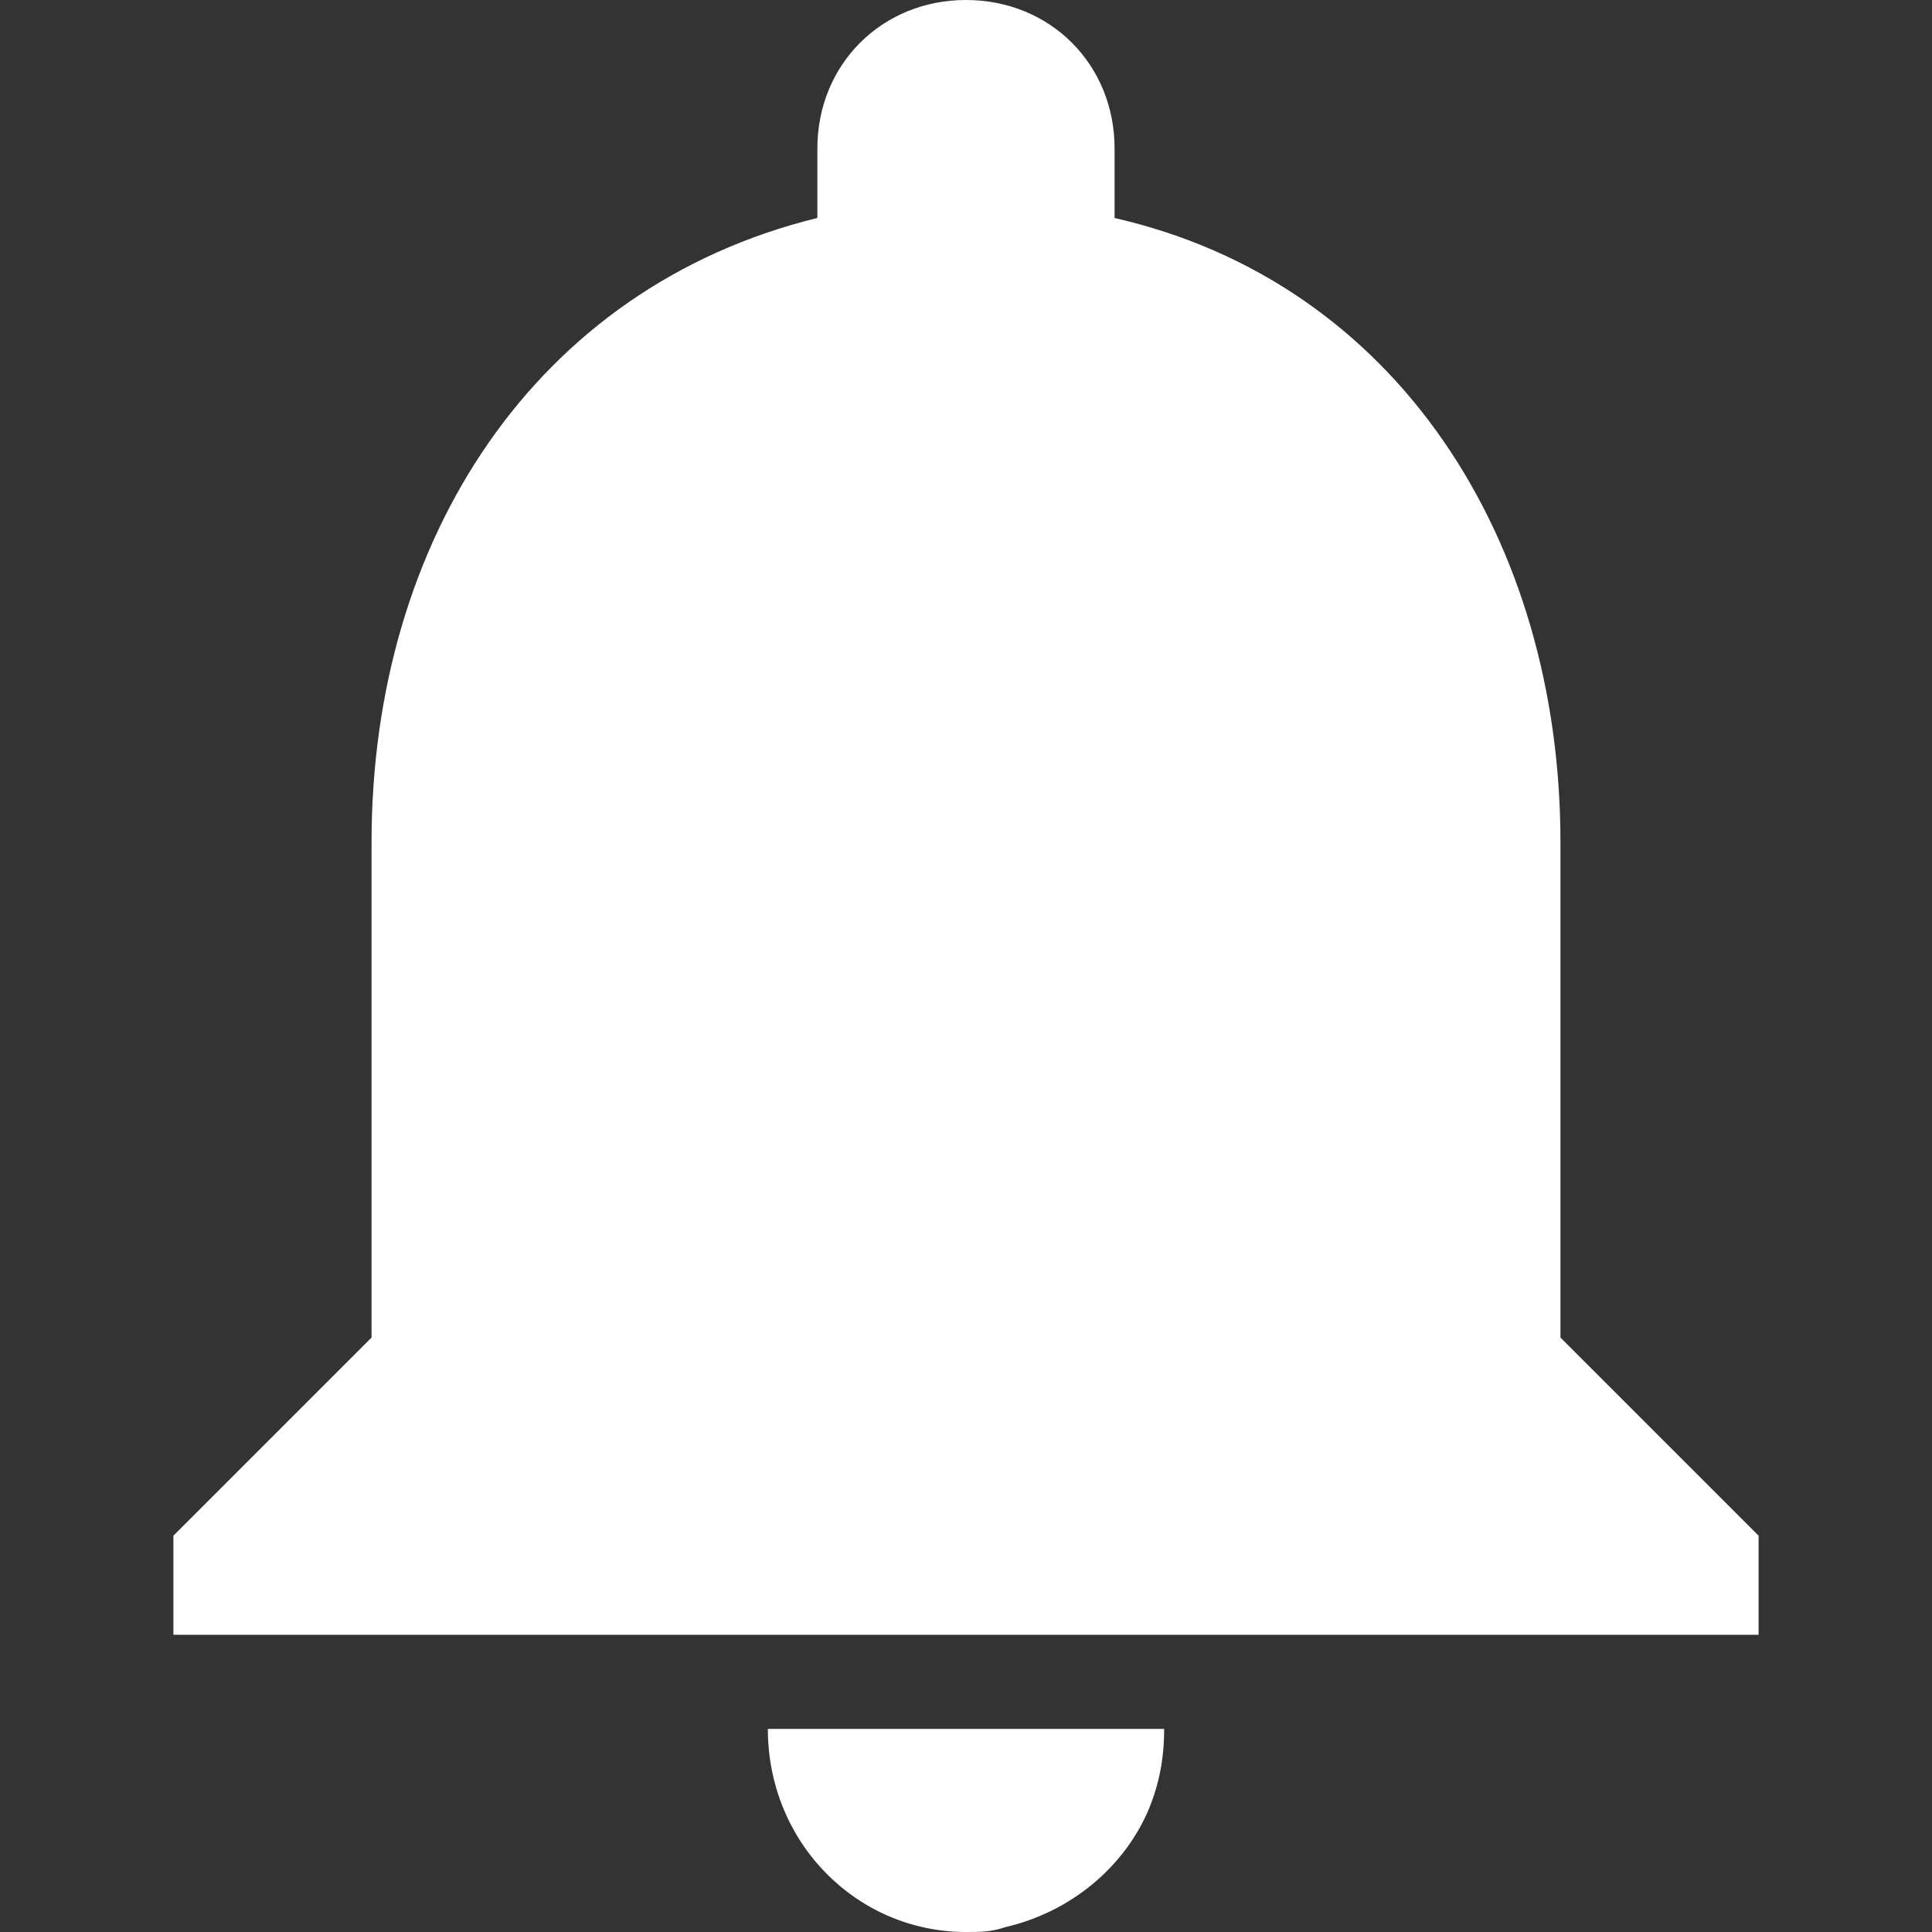 <?xml version="1.0" encoding="UTF-8" standalone="no"?>
<svg
        xmlns:dc="http://purl.org/dc/elements/1.1/"
        xmlns:cc="http://creativecommons.org/ns#"
        xmlns:rdf="http://www.w3.org/1999/02/22-rdf-syntax-ns#"
        xmlns="http://www.w3.org/2000/svg"
        width="32"
        height="32"
        viewBox="0 0 32 32"
        id="svg16389"
        version="1.1">
    <rect x="0" y="0" width="32" height="32" fill="#333333" stroke="none"/>
    <defs
            id="defs16391"/>
    <path
            id="path33982"
            d="m 25.846,13.949 c 0,-5.005 -2.708,-9.272 -7.385,-10.338 V 2.462 C 18.462,1.067 17.395,1.725e-6 16,1.725e-6 14.605,1.725e-6 13.538,1.067 13.538,2.462 V 3.61 C 8.862,4.759 6.154,8.944 6.154,13.949 v 8.205 l -3.282,3.282 v 1.641 H 29.128 v -1.641 l -3.282,-3.282 z M 16,32 c 0.246,0 0.41,0 0.656,-0.082 1.067,-0.246 1.969,-0.985 2.379,-1.969 C 19.2,29.538 19.282,29.128 19.282,28.636 h -6.564 c 0,1.887 1.477,3.364 3.282,3.364 z"
            class="st1"
            style="fill:#ffffff;stroke-width:0.667"/>
</svg>
